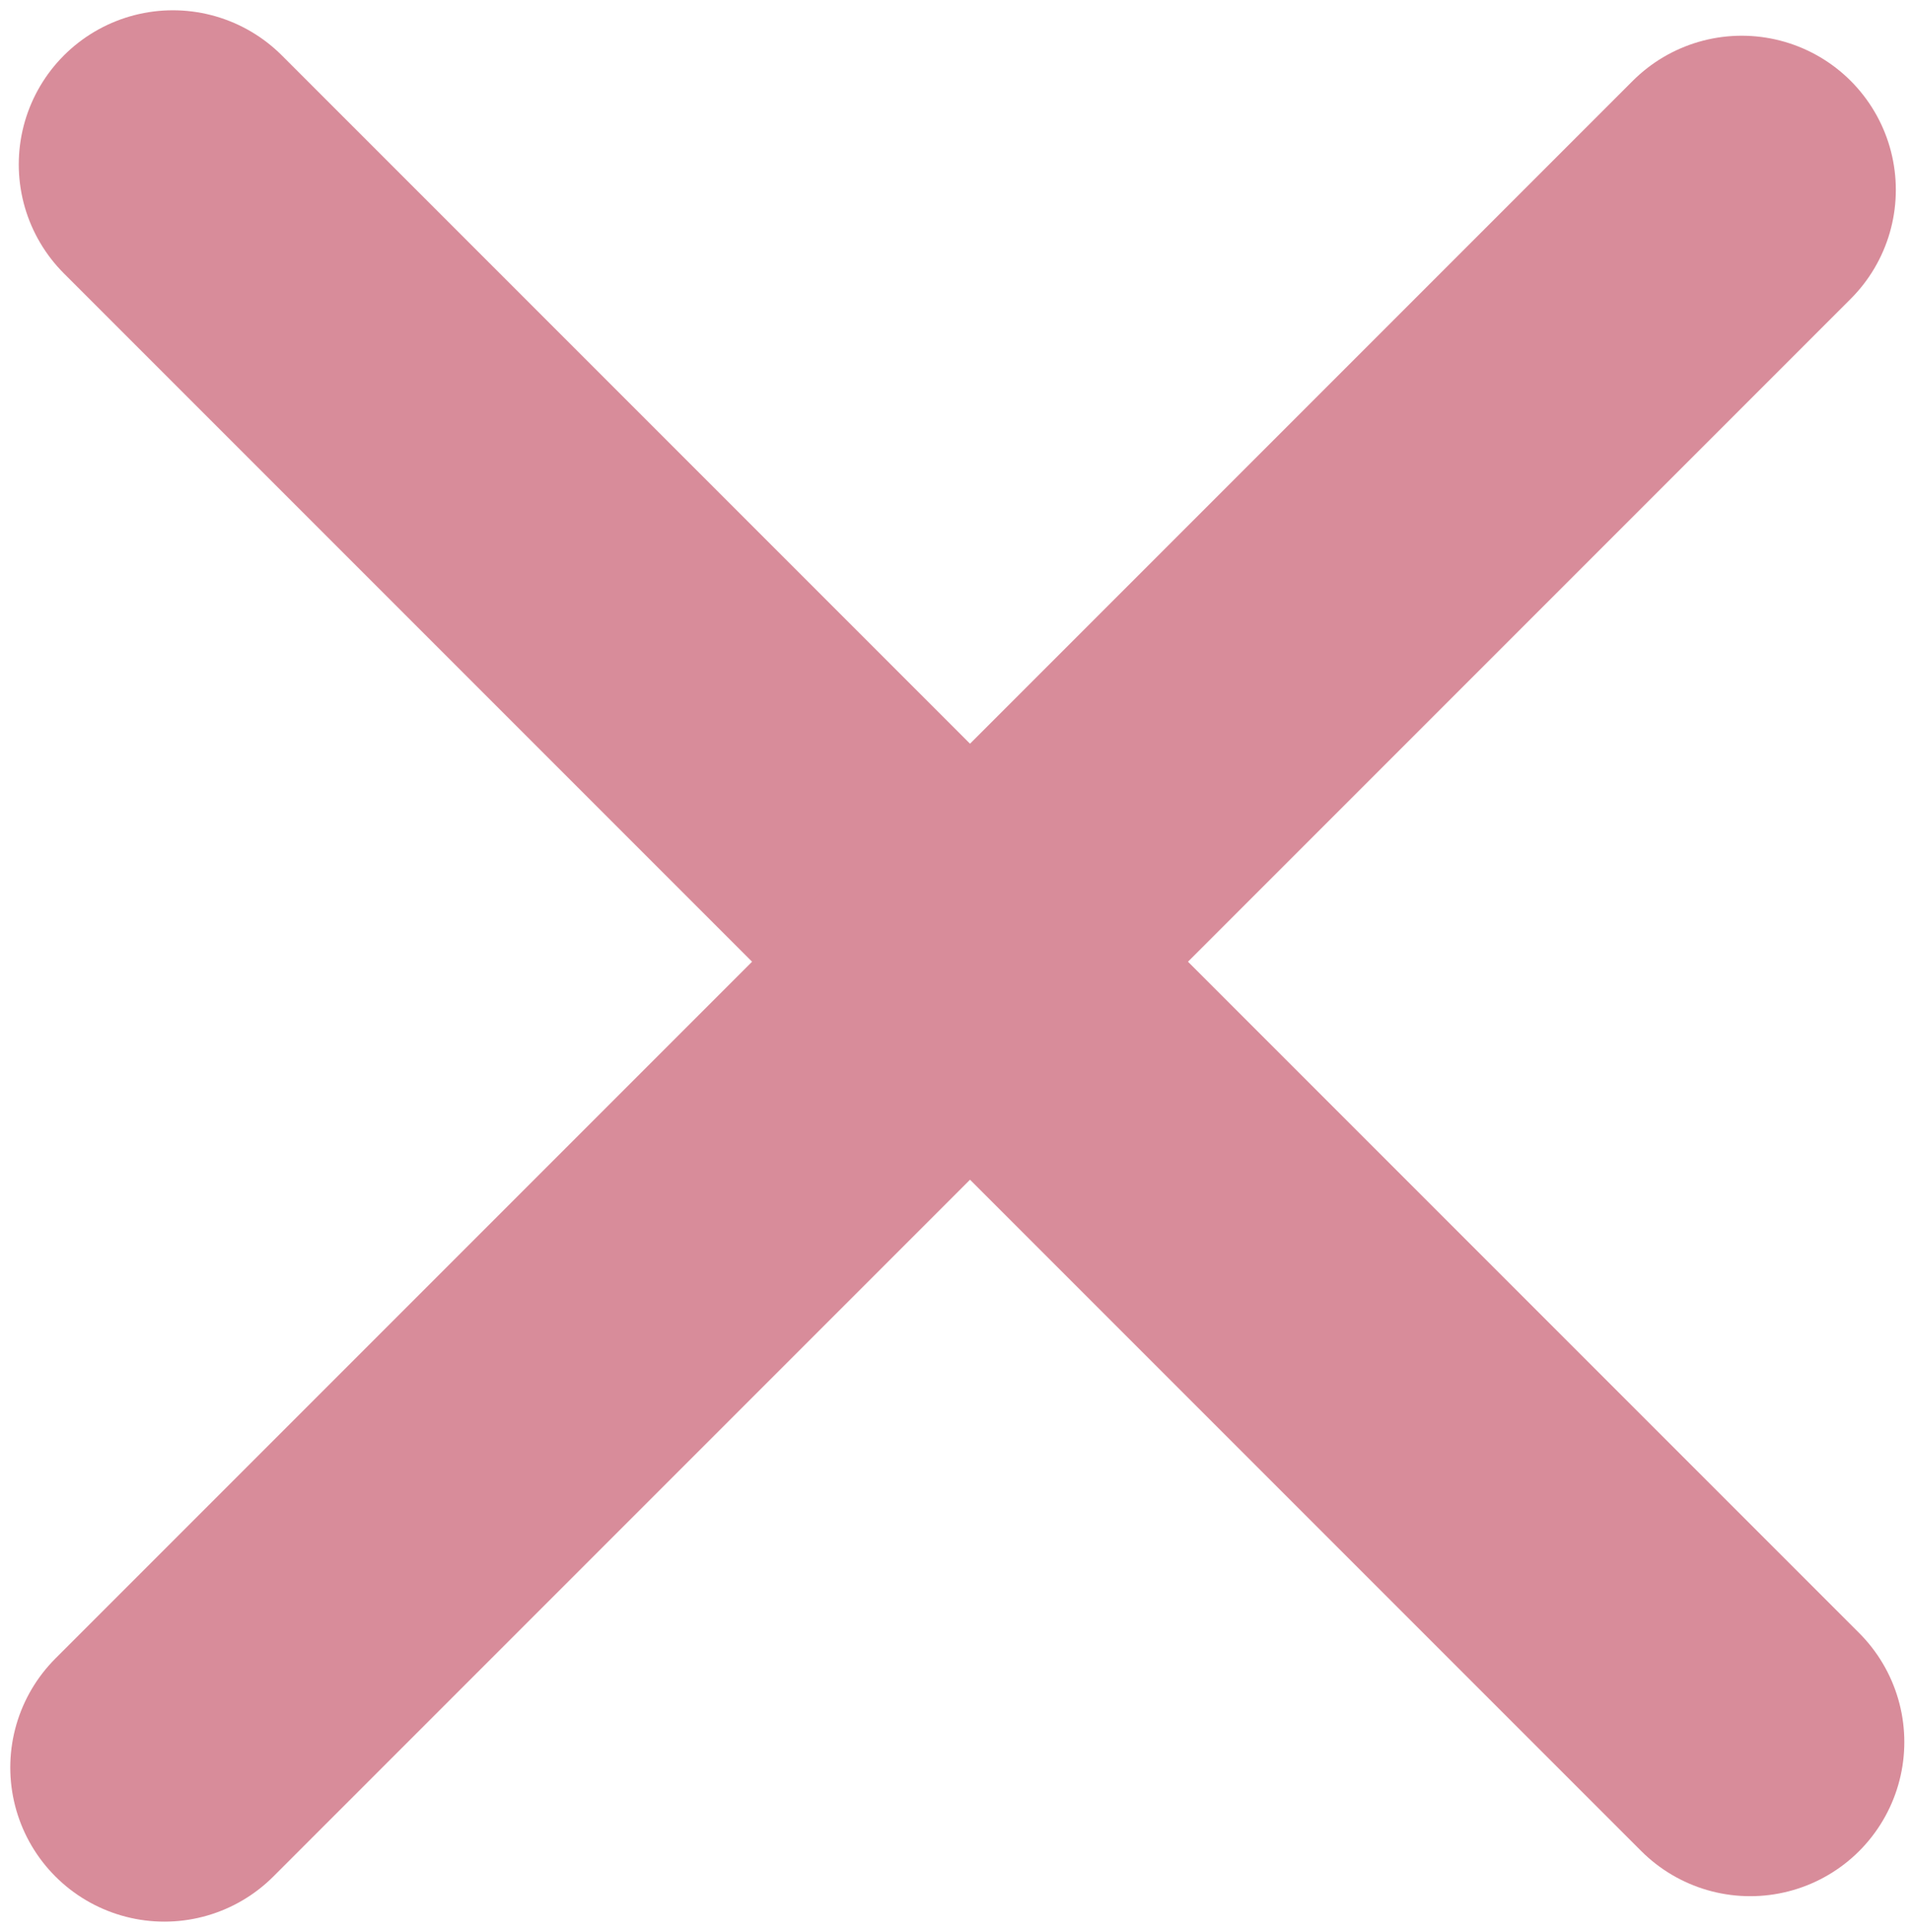 <svg width="93" height="94" viewBox="0 0 93 94" fill="none" xmlns="http://www.w3.org/2000/svg">
<path d="M8.413 8L85.175 84.762" stroke="#D88C9A" stroke-width="15" stroke-linecap="round"/>
<path d="M84.762 9.238L8 86" stroke="#D88C9A" stroke-width="15" stroke-linecap="round"/>
</svg>
